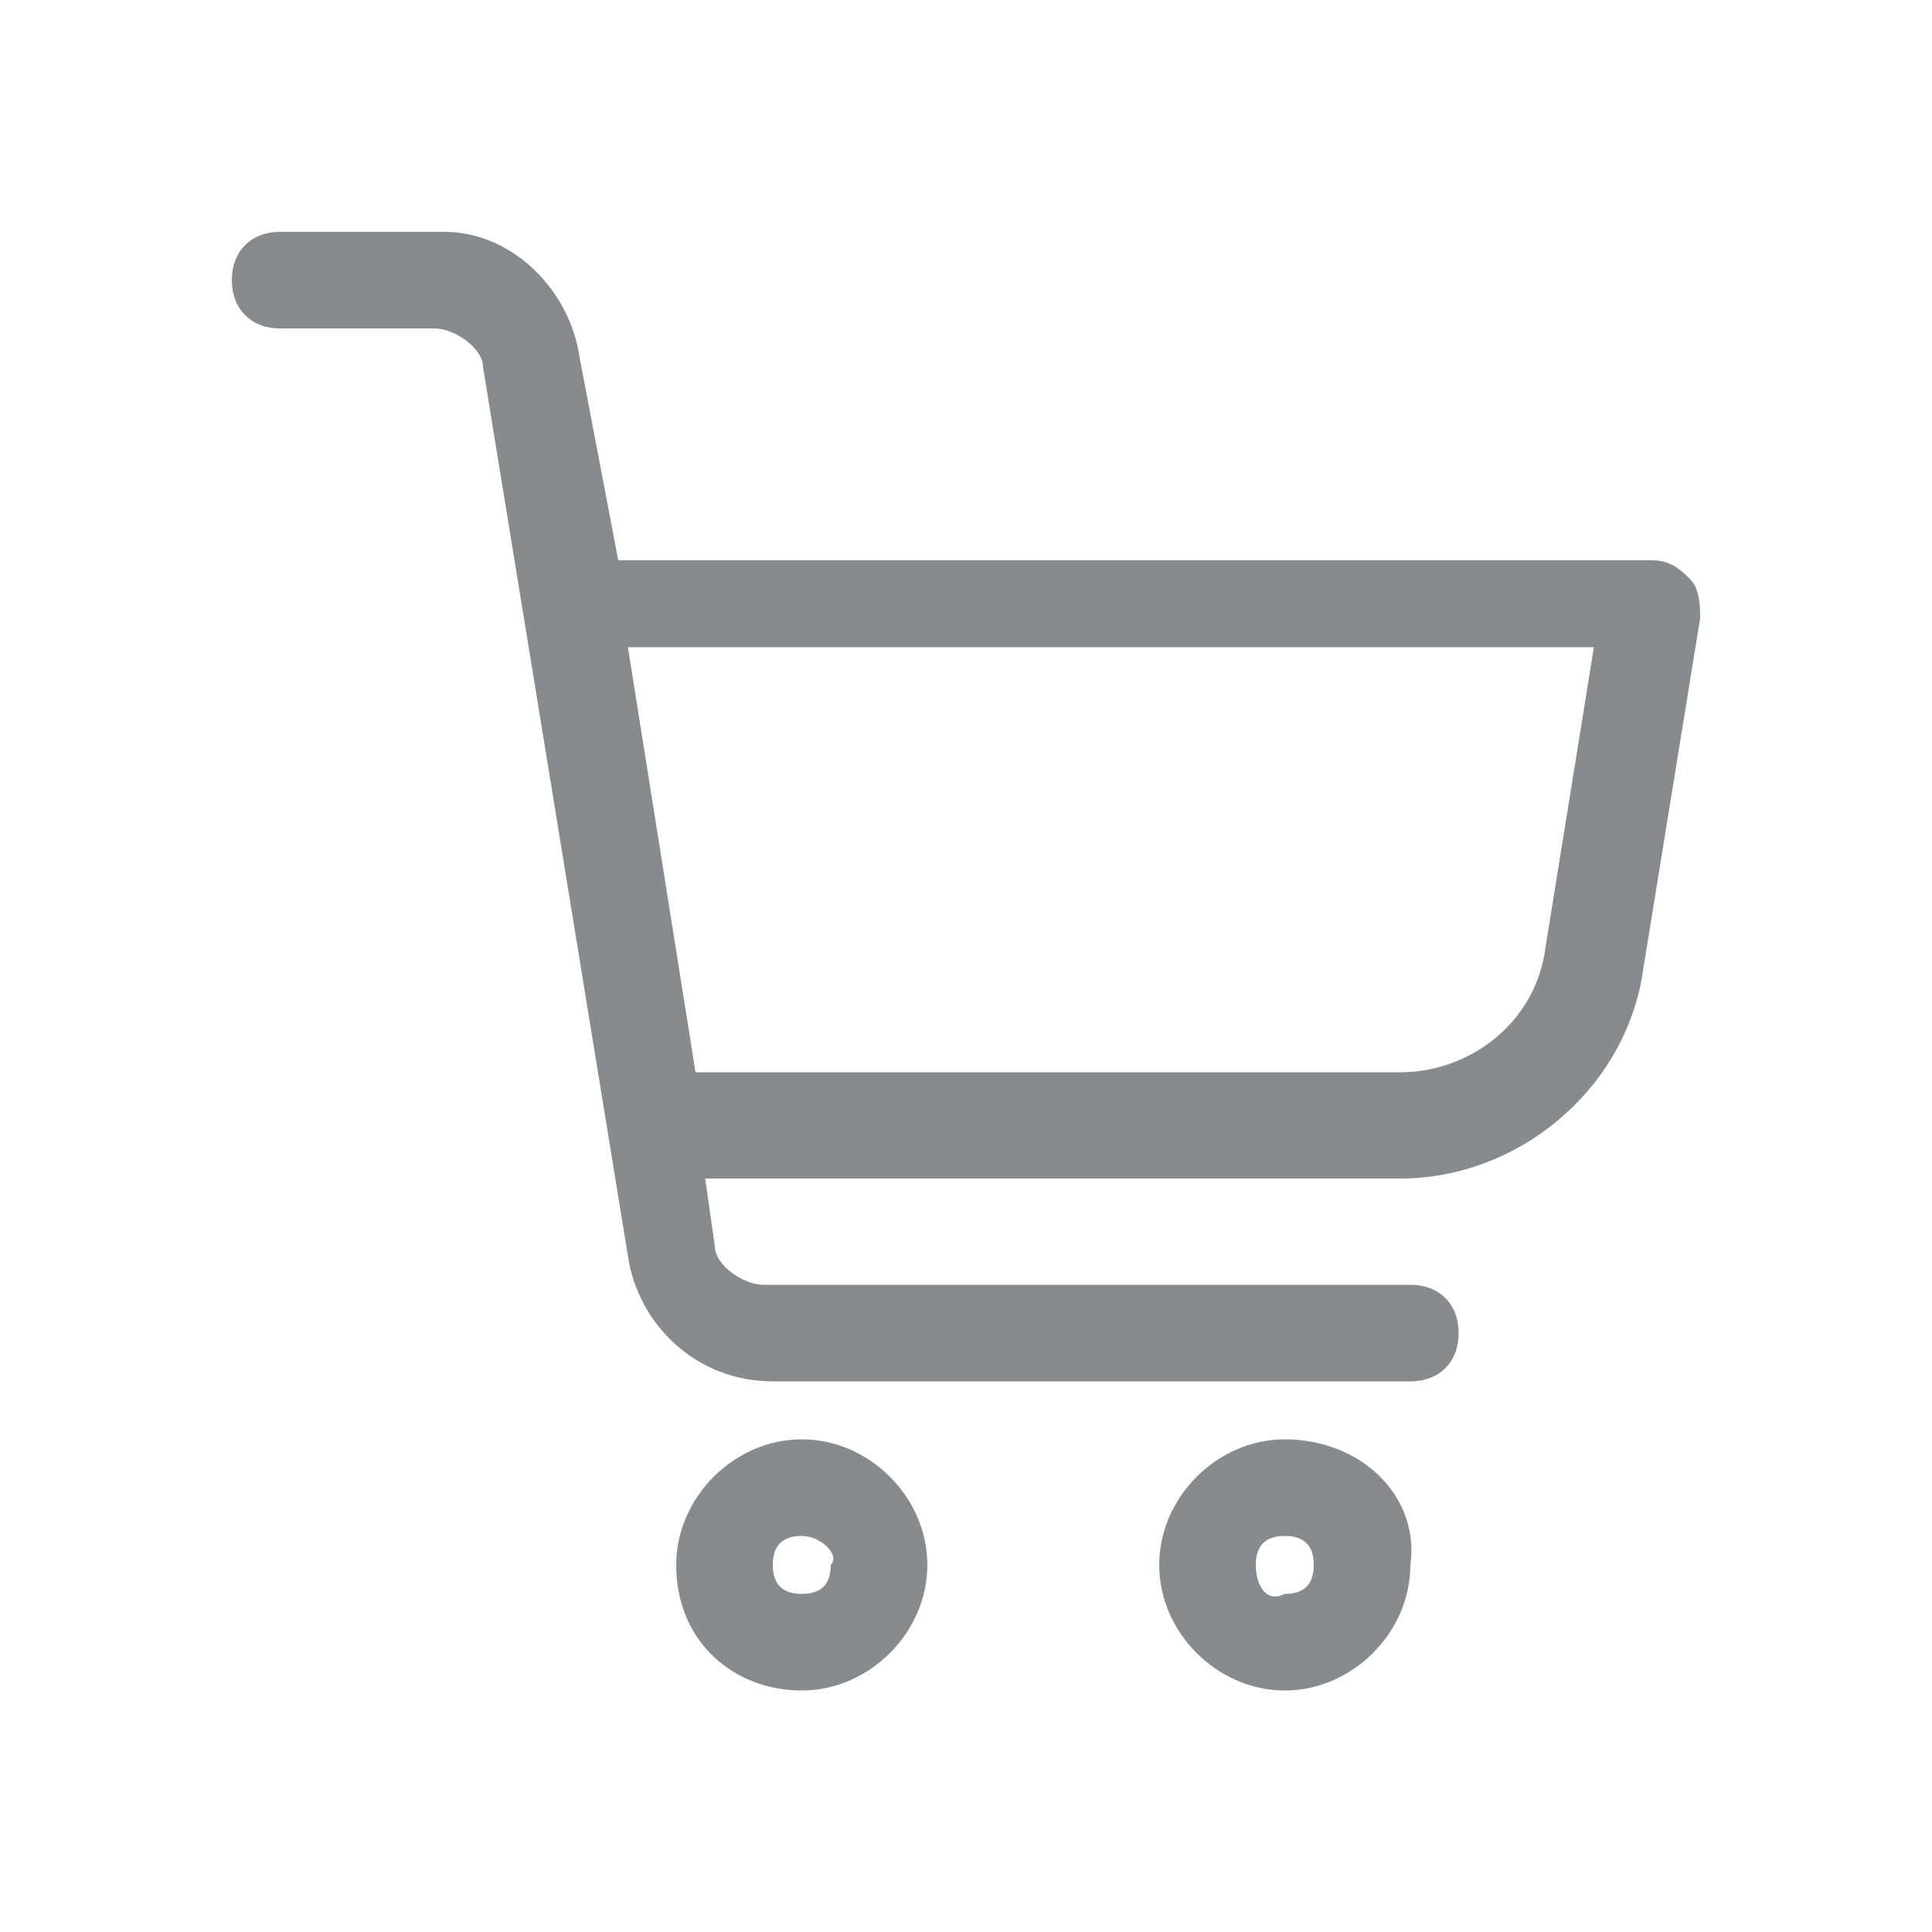 <?xml version="1.0" encoding="utf-8"?>
<!-- Generator: Adobe Illustrator 26.2.1, SVG Export Plug-In . SVG Version: 6.00 Build 0)  -->
<svg version="1.1" id="Icon" xmlns="http://www.w3.org/2000/svg" xmlns:xlink="http://www.w3.org/1999/xlink" x="0px" y="0px"
	 viewBox="0 0 20 20" style="enable-background:new 0 0 20 20;" xml:space="preserve">
<style type="text/css">
	.st0{fill-rule:evenodd;clip-rule:evenodd;fill:#888B8D;}
</style>
<path class="st0" d="M2.9,2.4c-0.3,0-0.5,0.2-0.5,0.5c0,0.3,0.2,0.5,0.5,0.5h1.6c0.2,0,0.5,0.2,0.5,0.4L6.5,13
	c0.1,0.7,0.7,1.3,1.5,1.3h6.6c0.3,0,0.5-0.2,0.5-0.5c0-0.3-0.2-0.5-0.5-0.5H7.9c-0.2,0-0.5-0.2-0.5-0.4l-0.1-0.7h7.2
	c1.2,0,2.3-0.9,2.5-2.1l0.6-3.7c0-0.1,0-0.3-0.1-0.4c-0.1-0.1-0.2-0.2-0.4-0.2H6.4L6,3.7C5.9,3,5.3,2.4,4.6,2.4H2.9z M6.5,6.7
	l0.7,4.4h7.3c0.7,0,1.4-0.5,1.5-1.3l0.5-3.1H6.5z M8.3,15.9c-0.2,0-0.3,0.1-0.3,0.3c0,0.2,0.1,0.3,0.3,0.3c0.2,0,0.3-0.1,0.3-0.3
	C8.7,16.1,8.5,15.9,8.3,15.9z M7,16.2c0-0.7,0.6-1.3,1.3-1.3s1.3,0.6,1.3,1.3c0,0.7-0.6,1.3-1.3,1.3S7,17,7,16.2z M13,16.2
	c0-0.2,0.1-0.3,0.3-0.3c0.2,0,0.3,0.1,0.3,0.3c0,0.2-0.1,0.3-0.3,0.3C13.1,16.6,13,16.4,13,16.2z M13.3,14.9c-0.7,0-1.3,0.6-1.3,1.3
	c0,0.7,0.6,1.3,1.3,1.3c0.7,0,1.3-0.6,1.3-1.3C14.7,15.5,14.1,14.9,13.3,14.9z"/>
</svg>

